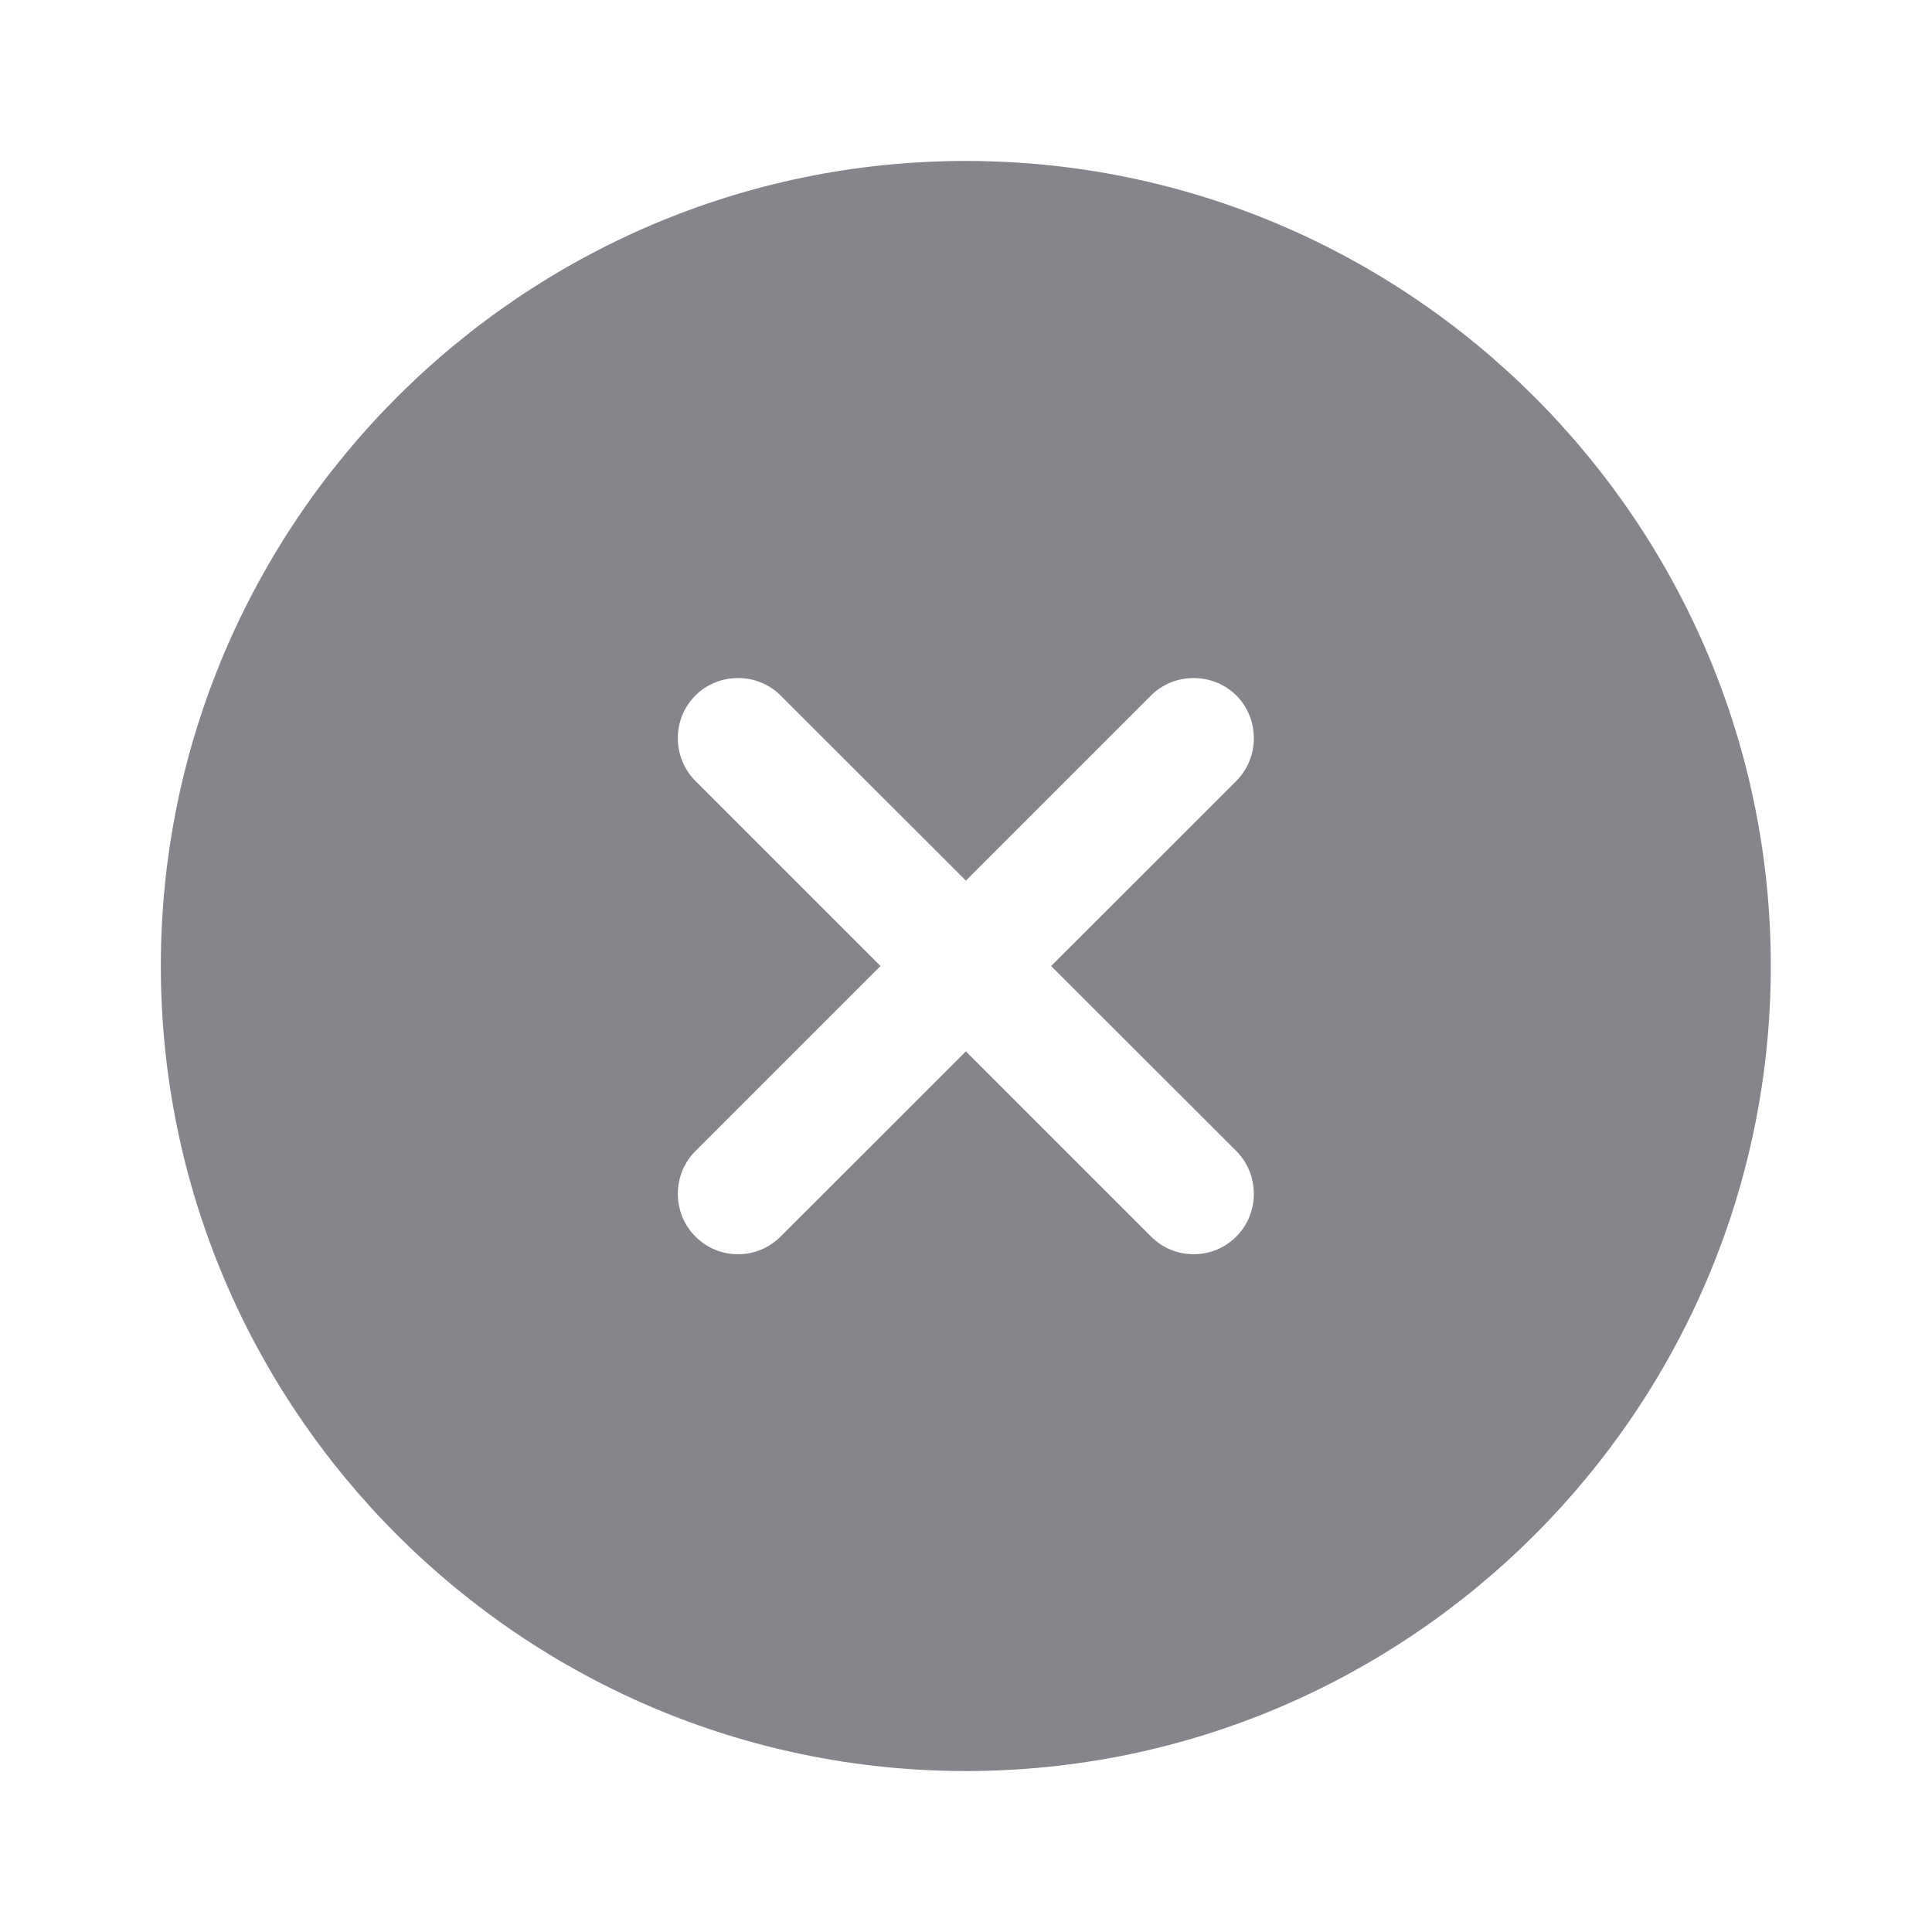 <svg width="16" height="16" viewBox="0 0 16 16" fill="none" xmlns="http://www.w3.org/2000/svg">
<path d="M7.999 1.333C4.325 1.333 1.332 4.327 1.332 8C1.332 11.673 4.325 14.667 7.999 14.667C11.672 14.667 14.665 11.673 14.665 8C14.665 4.327 11.672 1.333 7.999 1.333ZM10.239 9.533C10.432 9.727 10.432 10.047 10.239 10.24C10.139 10.34 10.012 10.387 9.885 10.387C9.759 10.387 9.632 10.34 9.532 10.24L7.999 8.707L6.465 10.24C6.365 10.34 6.239 10.387 6.112 10.387C5.985 10.387 5.859 10.34 5.759 10.24C5.565 10.047 5.565 9.727 5.759 9.533L7.292 8L5.759 6.467C5.565 6.273 5.565 5.953 5.759 5.76C5.952 5.567 6.272 5.567 6.465 5.76L7.999 7.293L9.532 5.76C9.725 5.567 10.045 5.567 10.239 5.76C10.432 5.953 10.432 6.273 10.239 6.467L8.705 8L10.239 9.533Z" fill="#85858B"/>
</svg>
